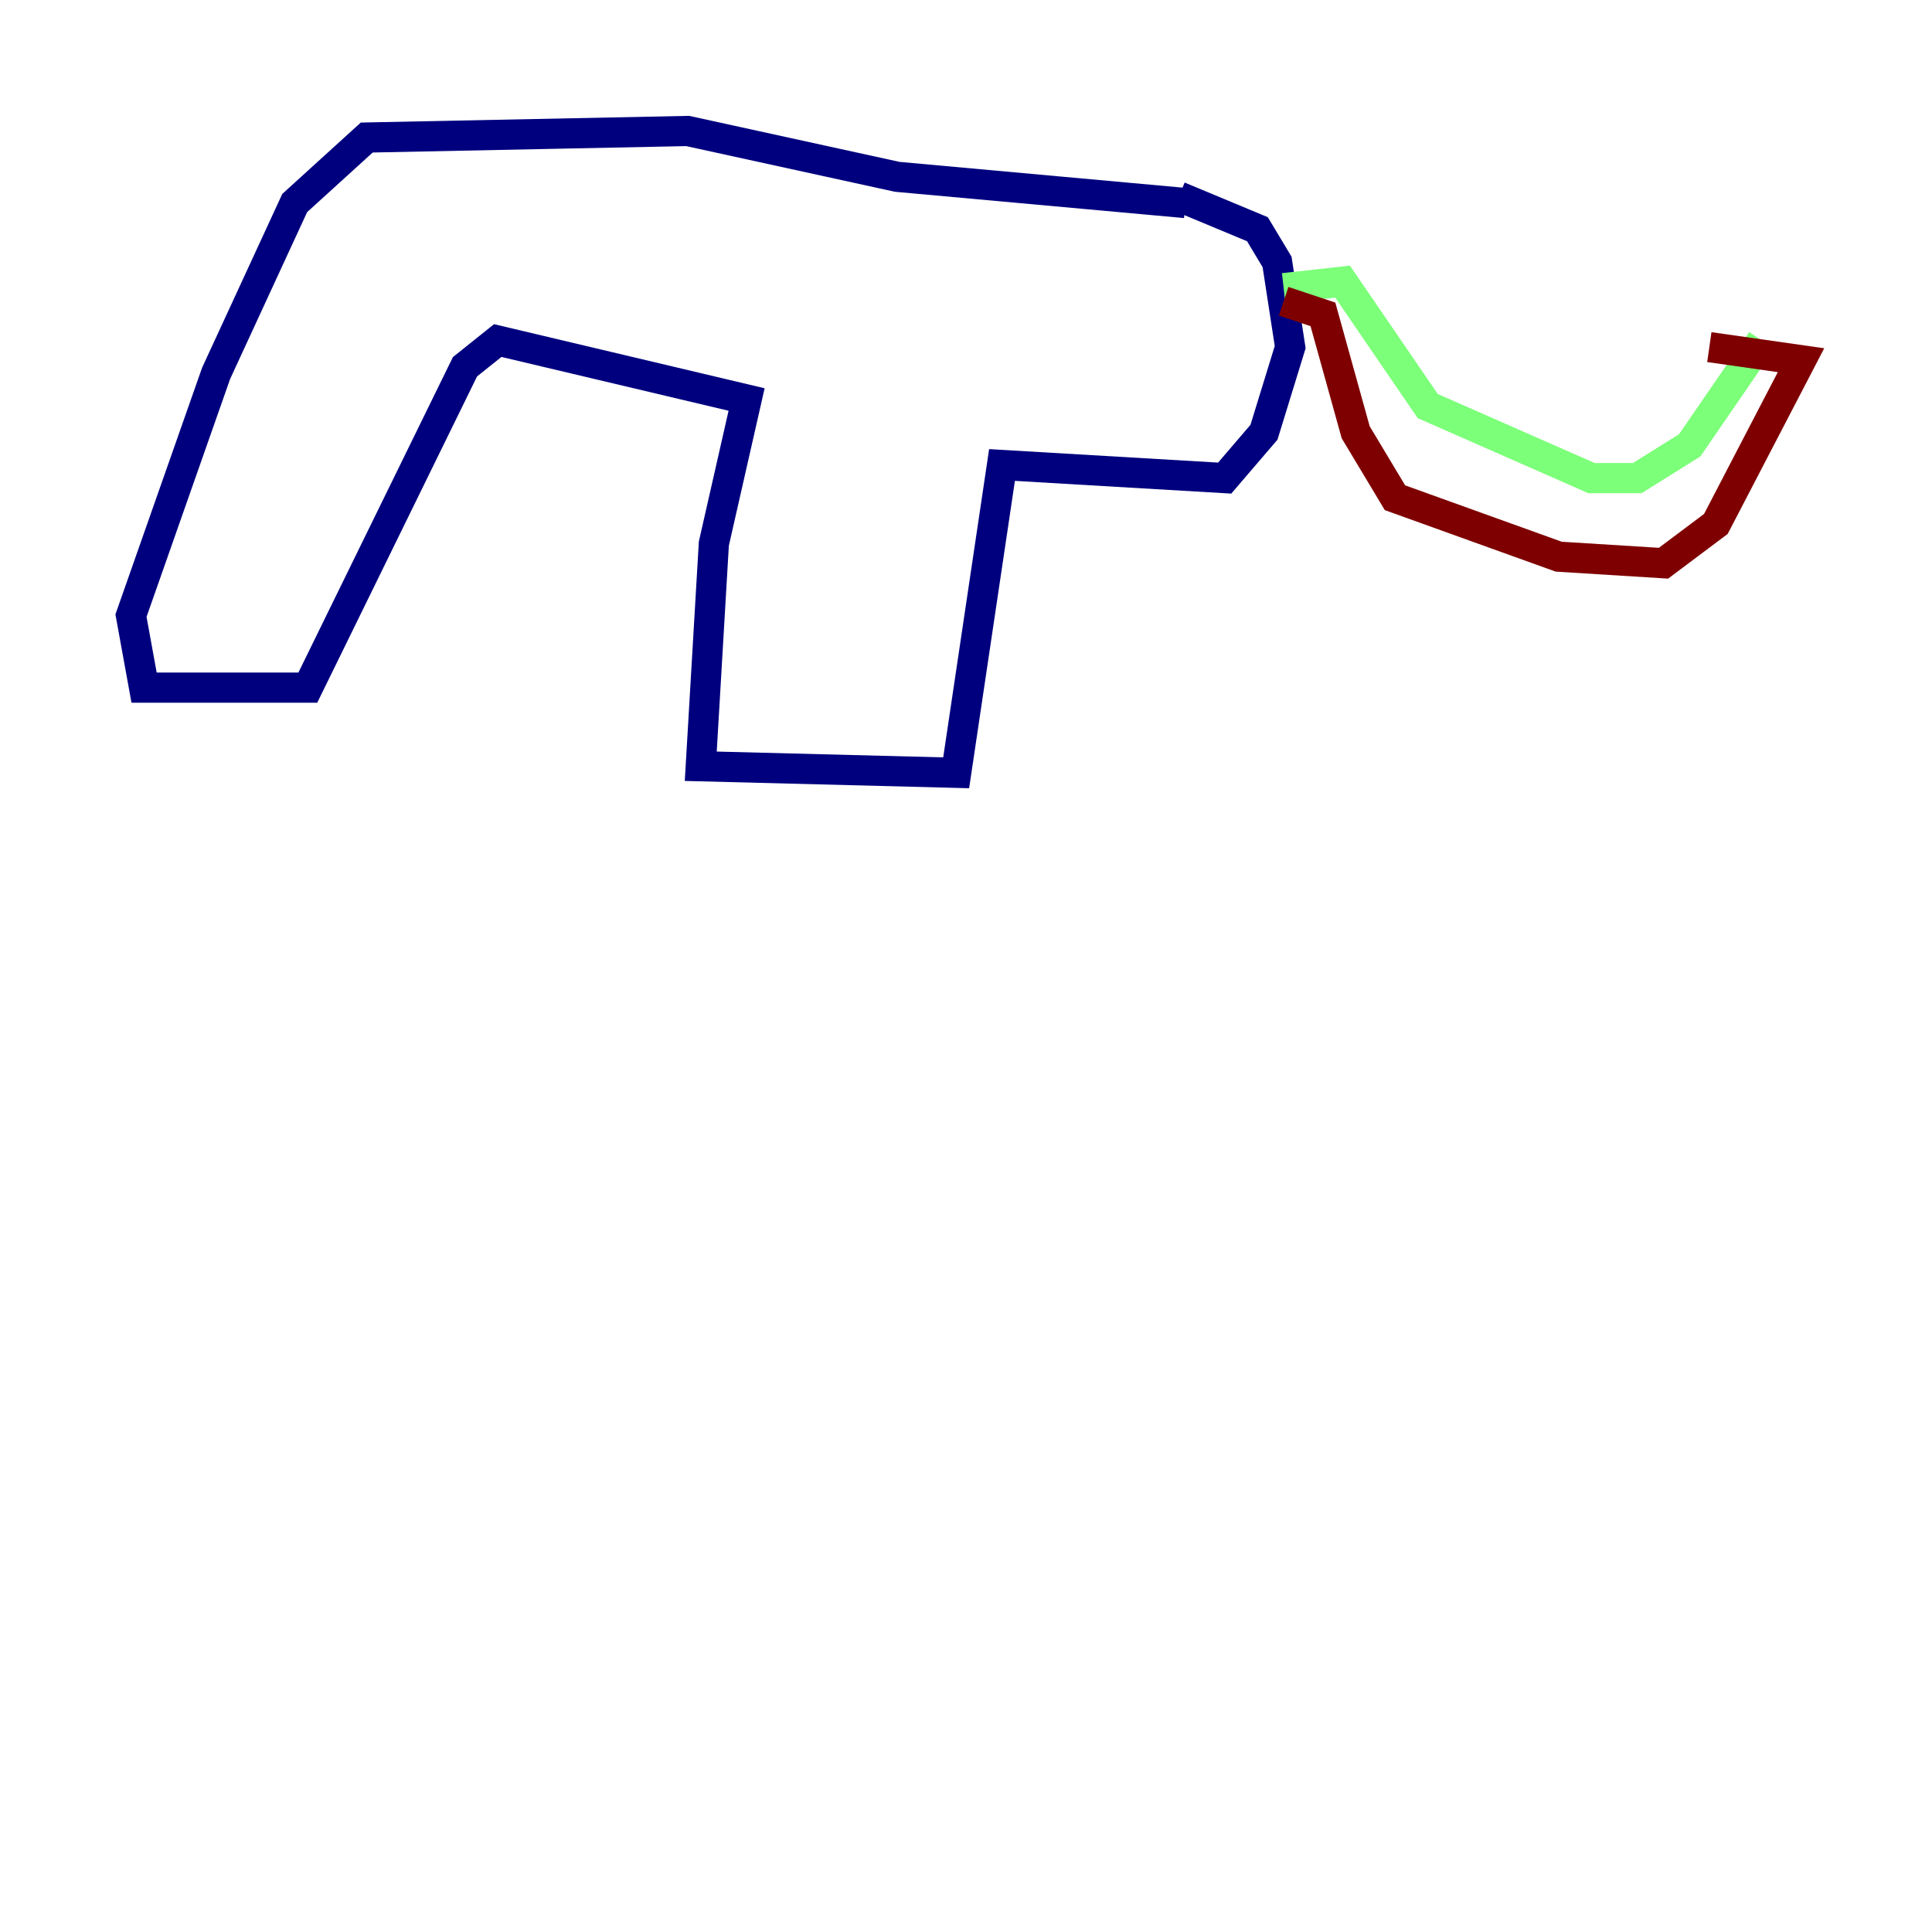<?xml version="1.0" encoding="utf-8" ?>
<svg baseProfile="tiny" height="128" version="1.2" viewBox="0,0,128,128" width="128" xmlns="http://www.w3.org/2000/svg" xmlns:ev="http://www.w3.org/2001/xml-events" xmlns:xlink="http://www.w3.org/1999/xlink"><defs /><polyline fill="none" points="78.536,13.451 59.444,11.715 45.559,8.678 24.298,9.112 19.525,13.451 14.319,24.732 8.678,40.786 9.546,45.559 20.393,45.559 30.807,24.298 32.976,22.563 49.464,26.468 47.295,36.014 46.427,50.766 63.349,51.2 66.386,30.807 81.139,31.675 83.742,28.637 85.478,22.997 84.61,17.356 83.308,15.186 78.102,13.017" stroke="#00007f" stroke-width="2" /><polyline fill="none" points="85.044,19.091 88.949,18.658 94.59,26.902 105.437,31.675 108.475,31.675 111.946,29.505 116.719,22.563" stroke="#7cff79" stroke-width="2" /><polyline fill="none" points="85.044,19.959 87.647,20.827 89.817,28.637 92.42,32.976 103.268,36.881 110.21,37.315 113.681,34.712 119.322,23.864 113.248,22.997" stroke="#7f0000" stroke-width="2" /></svg>